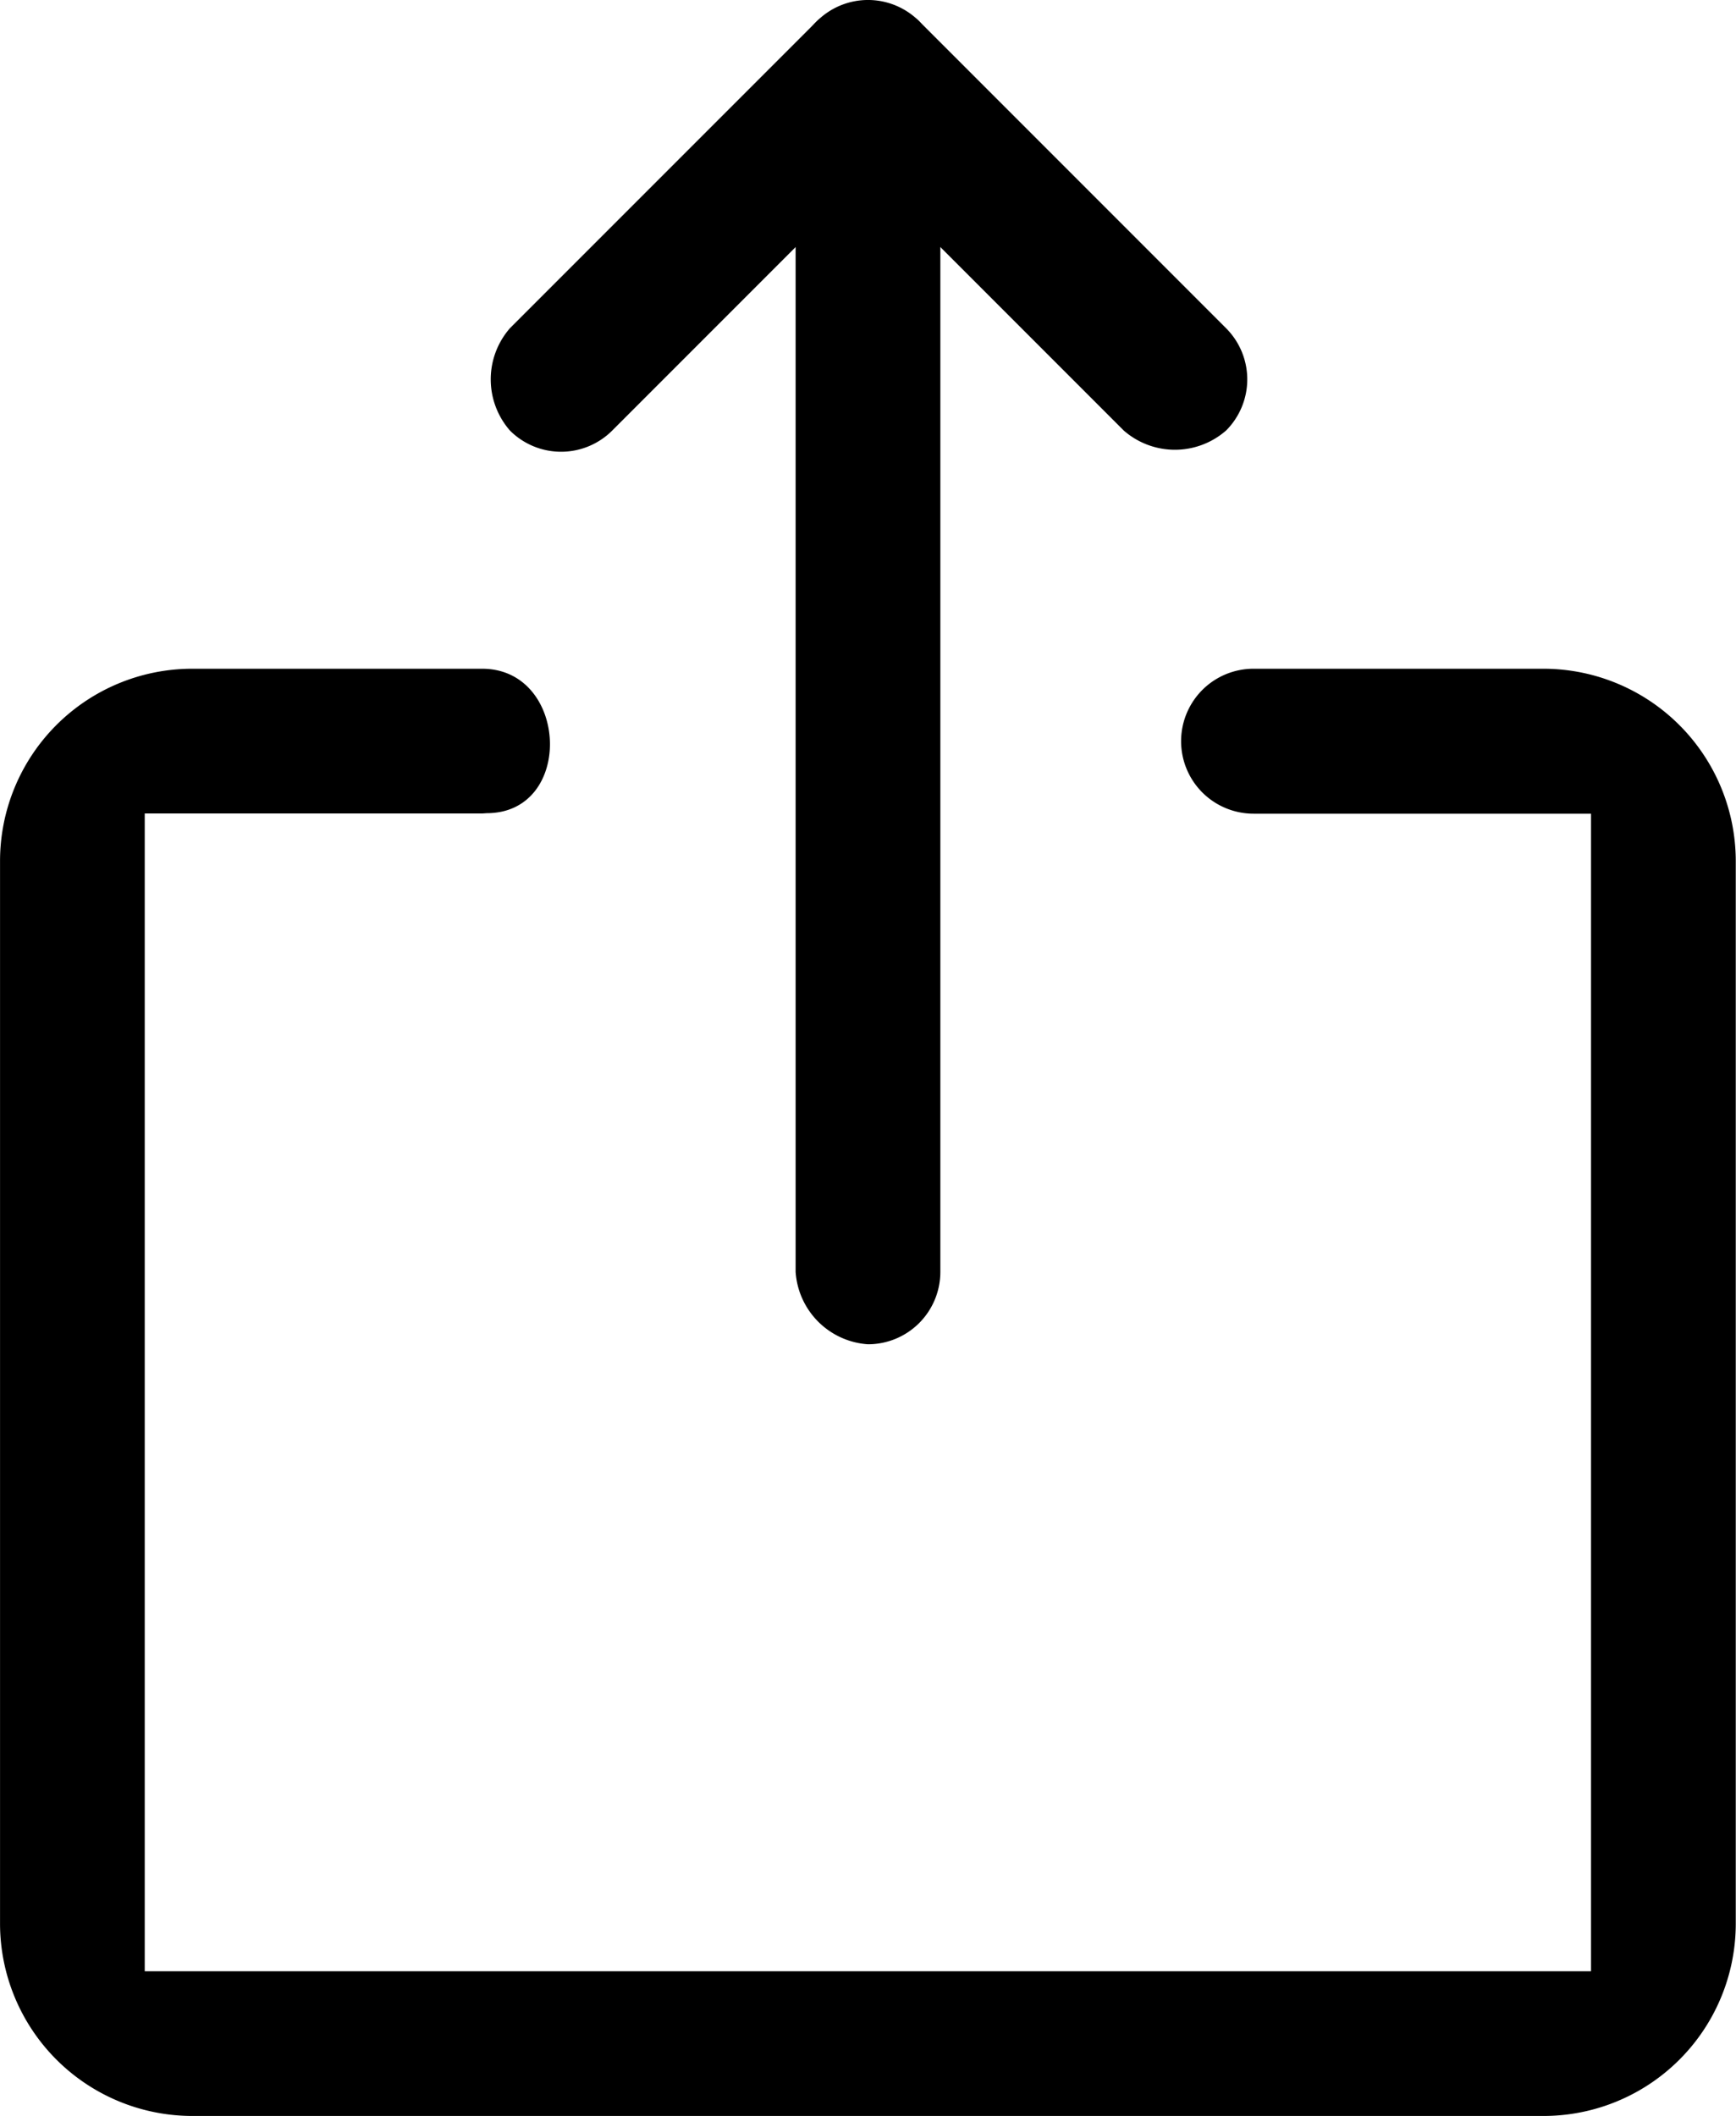 <svg xmlns="http://www.w3.org/2000/svg" width="44.331" height="54.013" viewBox="0 0 44.331 54.013">
  <g id="np_share_809531_000000" transform="translate(0)">
    <path id="Path_92" data-name="Path 92" d="M21.4,31.816H14A4.91,4.91,0,0,0,9.09,36.722v27.13A4.914,4.914,0,0,0,14,68.758h34.5a4.91,4.91,0,0,0,4.914-4.906V36.722a4.914,4.914,0,0,0-4.914-4.906h-7.4a1.848,1.848,0,1,0,0,3.7h8.618V65.065H12.785V35.511H21.4l.121-.008C23.763,35.5,23.613,31.816,21.4,31.816Z" transform="translate(-9.089 -14.746)" fill-rule="evenodd"/>
    <path id="Path_93" data-name="Path 93" d="M48.437,4.547a1.985,1.985,0,0,1,1.848,1.848V34.717a1.848,1.848,0,0,1-1.848,1.848,1.985,1.985,0,0,1-1.848-1.848V6.395a1.848,1.848,0,0,1,1.848-1.848Z" transform="translate(-26.272 -2.251)" fill-rule="evenodd"/>
    <path id="Path_94" data-name="Path 94" d="M43.158.851a1.984,1.984,0,0,1,0,2.612L35.321,11.3a1.846,1.846,0,0,1-2.612,0,1.984,1.984,0,0,1,0-2.612L40.547.851a1.846,1.846,0,0,1,2.612,0Z" transform="translate(-19.687 -0.31)" fill-rule="evenodd"/>
    <path id="Path_95" data-name="Path 95" d="M57.581,11.342a1.984,1.984,0,0,1-2.612,0L47.132,3.505a1.846,1.846,0,0,1,0-2.612,1.984,1.984,0,0,1,2.612,0l7.837,7.837A1.846,1.846,0,0,1,57.581,11.342Z" transform="translate(-26.272 -0.352)" fill-rule="evenodd"/>
  </g>
</svg>
